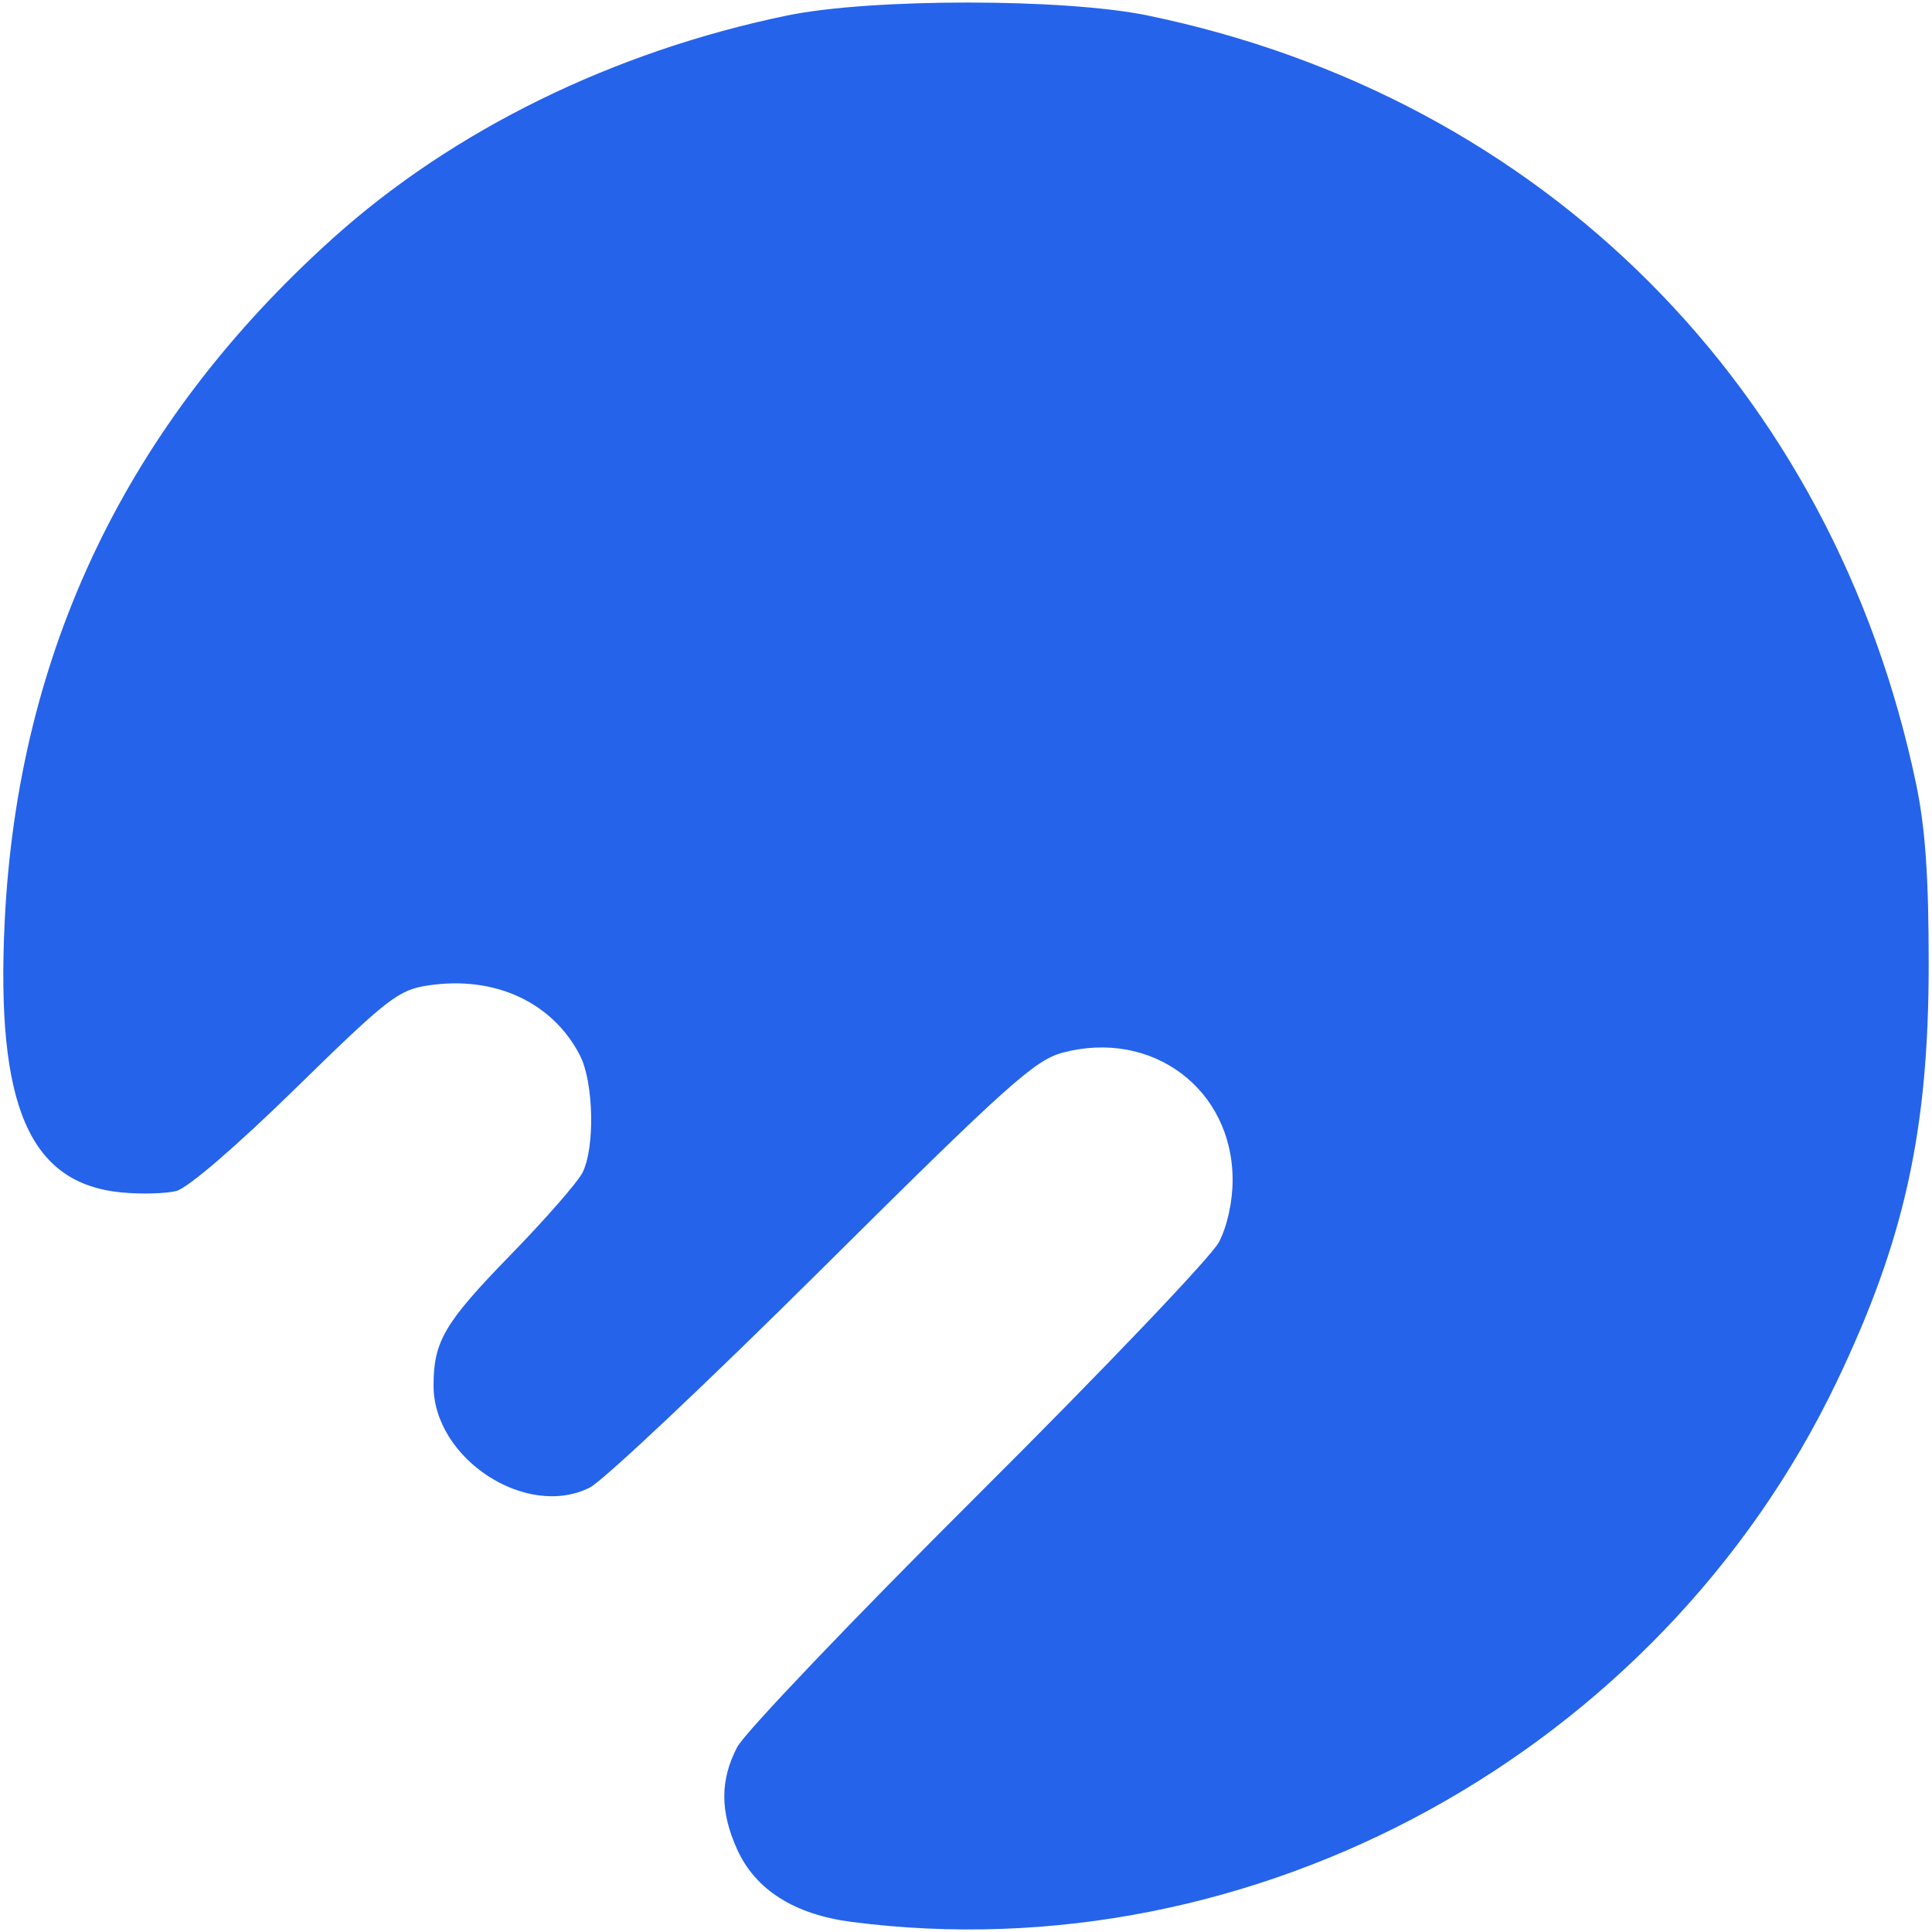<svg width="204" height="204" viewBox="0 0 204 204" fill="none" xmlns="http://www.w3.org/2000/svg">
  <path d="M89.921 202.934C83.885 202.152 79.778 199.553 77.843 195.292C76.026 191.289 76.023 187.963 77.835 184.485C78.628 182.961 90.075 170.962 103.272 157.821C116.469 144.68 127.916 132.681 128.709 131.157C129.582 129.481 130.152 126.889 130.152 124.594C130.152 114.999 121.652 108.635 112.201 111.153C109.259 111.937 106.312 114.582 86.845 133.916C74.731 145.948 63.675 156.368 62.276 157.072C55.595 160.437 45.779 154.034 45.779 146.312C45.779 141.622 46.917 139.691 53.93 132.487C57.556 128.762 60.958 124.876 61.489 123.851C62.845 121.233 62.695 114.246 61.221 111.408C58.309 105.799 52.222 103 45.22 104.05C42.065 104.523 40.959 105.381 31.228 114.904C25 120.999 19.823 125.455 18.619 125.757C17.496 126.039 14.891 126.108 12.829 125.91C3.102 124.975 -0.441 116.769 0.493 97.341C1.866 68.797 13.427 44.708 35.122 25.183C47.85 13.728 64.747 5.438 83.112 1.637C91.937 -0.189 112.367 -0.189 121.192 1.637C162.902 10.27 193.564 40.937 202.323 82.781C203.295 87.427 203.651 92.529 203.651 101.821C203.651 119.333 201.094 130.95 193.951 145.874C175.237 184.981 132.456 208.446 89.921 202.934L89.921 202.934Z" fill="#2563eb"/>
</svg>
